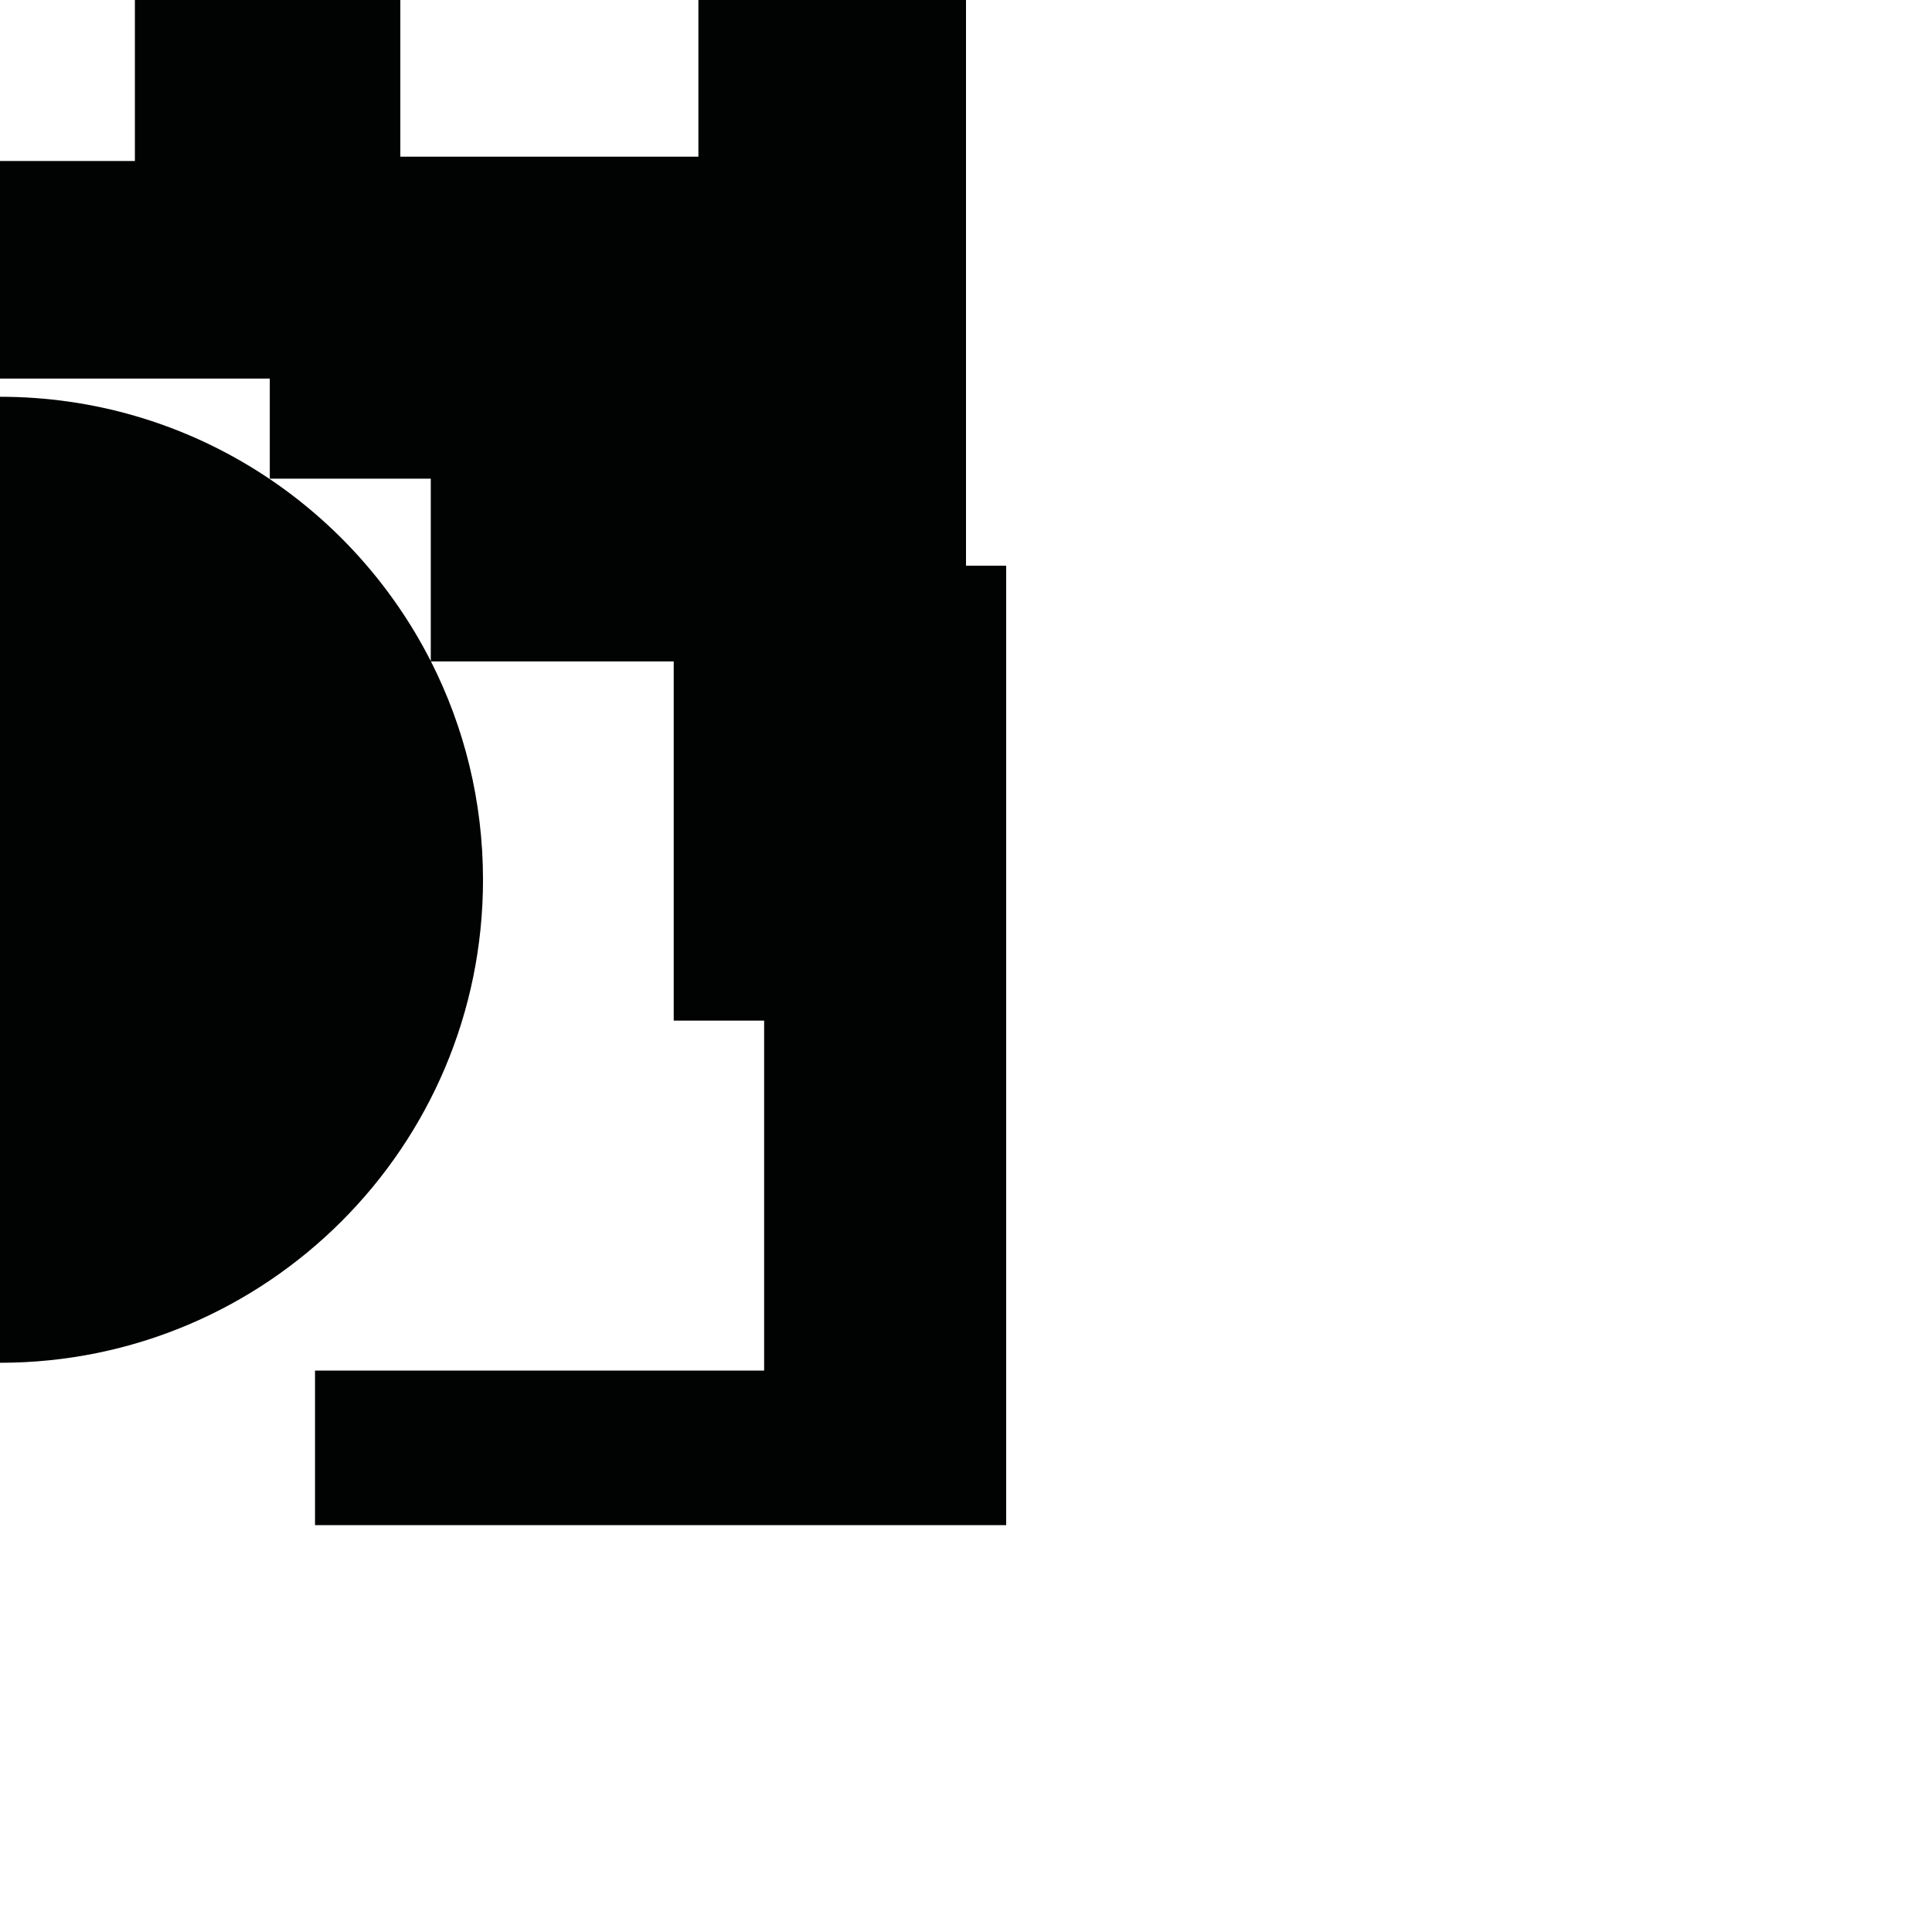 <?xml version="1.0" encoding="utf-8"?>
<!-- Generator: Adobe Illustrator 16.0.0, SVG Export Plug-In . SVG Version: 6.00 Build 0)  -->
<!DOCTYPE svg PUBLIC "-//W3C//DTD SVG 1.1//EN" "http://www.w3.org/Graphics/SVG/1.1/DTD/svg11.dtd">
<svg version="1.1" id="Calque_1" xmlns="http://www.w3.org/2000/svg" xmlns:xlink="http://www.w3.org/1999/xlink" x="0px" y="0px"
	 width="1190.551px" height="1190.551px" viewBox="0 0 1190.551 1190.551" enable-background="new 0 0 1190.551 1190.551"
	 xml:space="preserve">
<path fill="#010202" d="M595.279,348.588V0H430.37v96.532H246.692V0H83.124v99.213H0v134.075h166.249v61.671h99.213v112.454
	C216.299,310.737,115.887,244.5-0.001,244.5V839.78c164.383,0.001,297.641-133.257,297.641-297.638
	c0-48.427-11.575-94.147-32.094-134.561h149.623v221.354h55.712v215.652H194.124v95.247h425.913V348.588H595.279z"/>
</svg>
